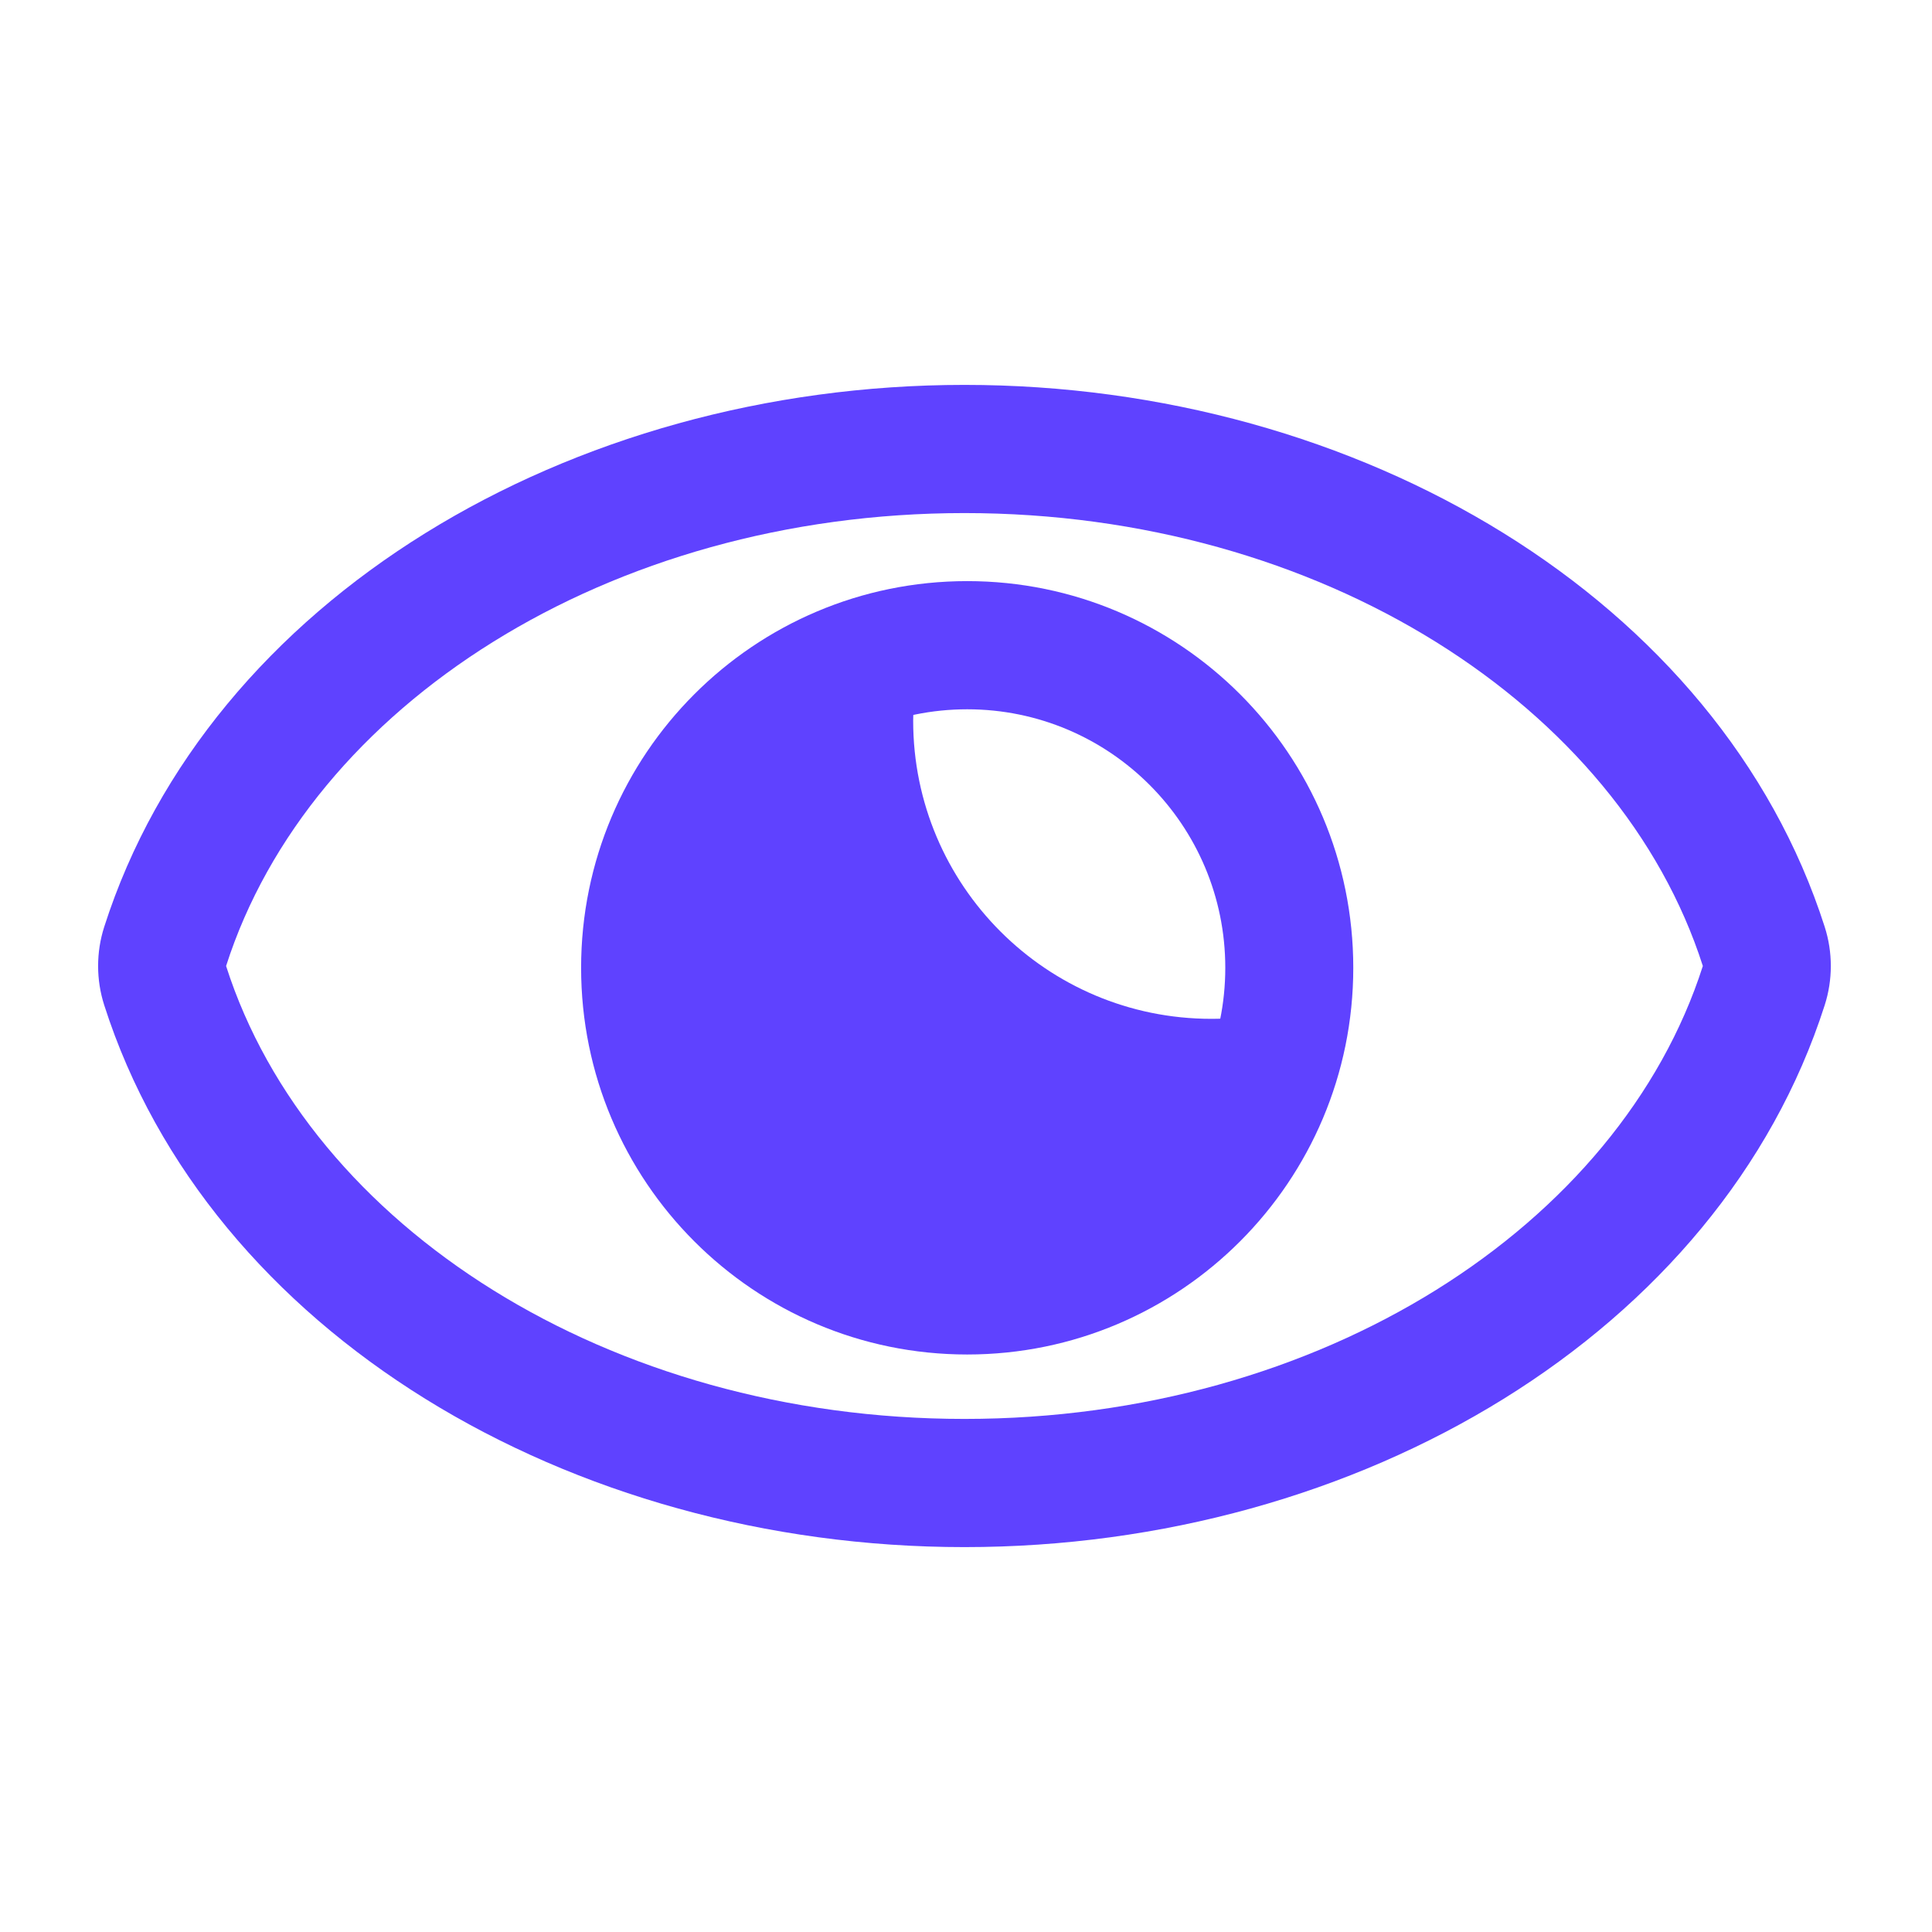 <svg width="256" height="256" viewBox="0 0 256 256" fill="none" xmlns="http://www.w3.org/2000/svg">
<path fill-rule="evenodd" clip-rule="evenodd" d="M13.81 133.188C12.73 129.814 12.73 126.186 13.81 122.812C27.707 79.415 75.43 51 127.797 51C180.163 51 227.886 79.415 241.783 122.812C242.863 126.186 242.863 129.814 241.783 133.188C227.886 176.585 180.163 205 127.797 205C75.43 205 27.707 176.585 13.81 133.188ZM127.797 67.985C80.618 67.985 41.003 93.511 29.958 128C41.003 162.489 80.618 188.015 127.797 188.015C174.975 188.015 214.59 162.489 225.635 128C214.59 93.511 174.975 67.985 127.797 67.985Z" fill="#5F42FF"/>
<path fill-rule="evenodd" clip-rule="evenodd" d="M179.316 128.239C179.316 156.537 156.412 179.478 128.158 179.478C99.904 179.478 77 156.537 77 128.239C77 99.941 99.904 77 128.158 77C156.412 77 179.316 99.941 179.316 128.239ZM128.158 162.493C147.046 162.493 162.357 147.157 162.357 128.239C162.357 109.321 147.046 93.985 128.158 93.985C109.27 93.985 93.958 109.321 93.958 128.239C93.958 147.157 109.27 162.493 128.158 162.493Z" fill="#5F42FF"/>
<path fill-rule="evenodd" clip-rule="evenodd" d="M285.81 133.188C284.73 129.814 284.73 126.186 285.81 122.812C299.708 79.415 347.43 51 399.797 51C452.163 51 499.886 79.415 513.783 122.812C514.863 126.186 514.863 129.814 513.783 133.188C499.886 176.585 452.163 205 399.797 205C347.43 205 299.708 176.585 285.81 133.188ZM399.797 67.985C352.619 67.985 313.003 93.511 301.958 128C313.003 162.489 352.619 188.015 399.797 188.015C446.975 188.015 486.59 162.489 497.635 128C486.59 93.511 446.975 67.985 399.797 67.985Z" fill="#BEBEBE"/>
<path fill-rule="evenodd" clip-rule="evenodd" d="M167.567 134.37C165.274 134.784 162.912 135 160.5 135C138.685 135 121 117.315 121 95.5C121 93.505 121.148 91.546 121.433 89.63C102.99 92.962 89 109.097 89 128.5C89 150.315 106.685 168 128.5 168C148.321 168 164.732 153.401 167.567 134.37Z" fill="#5F42FF"/>
</svg>
